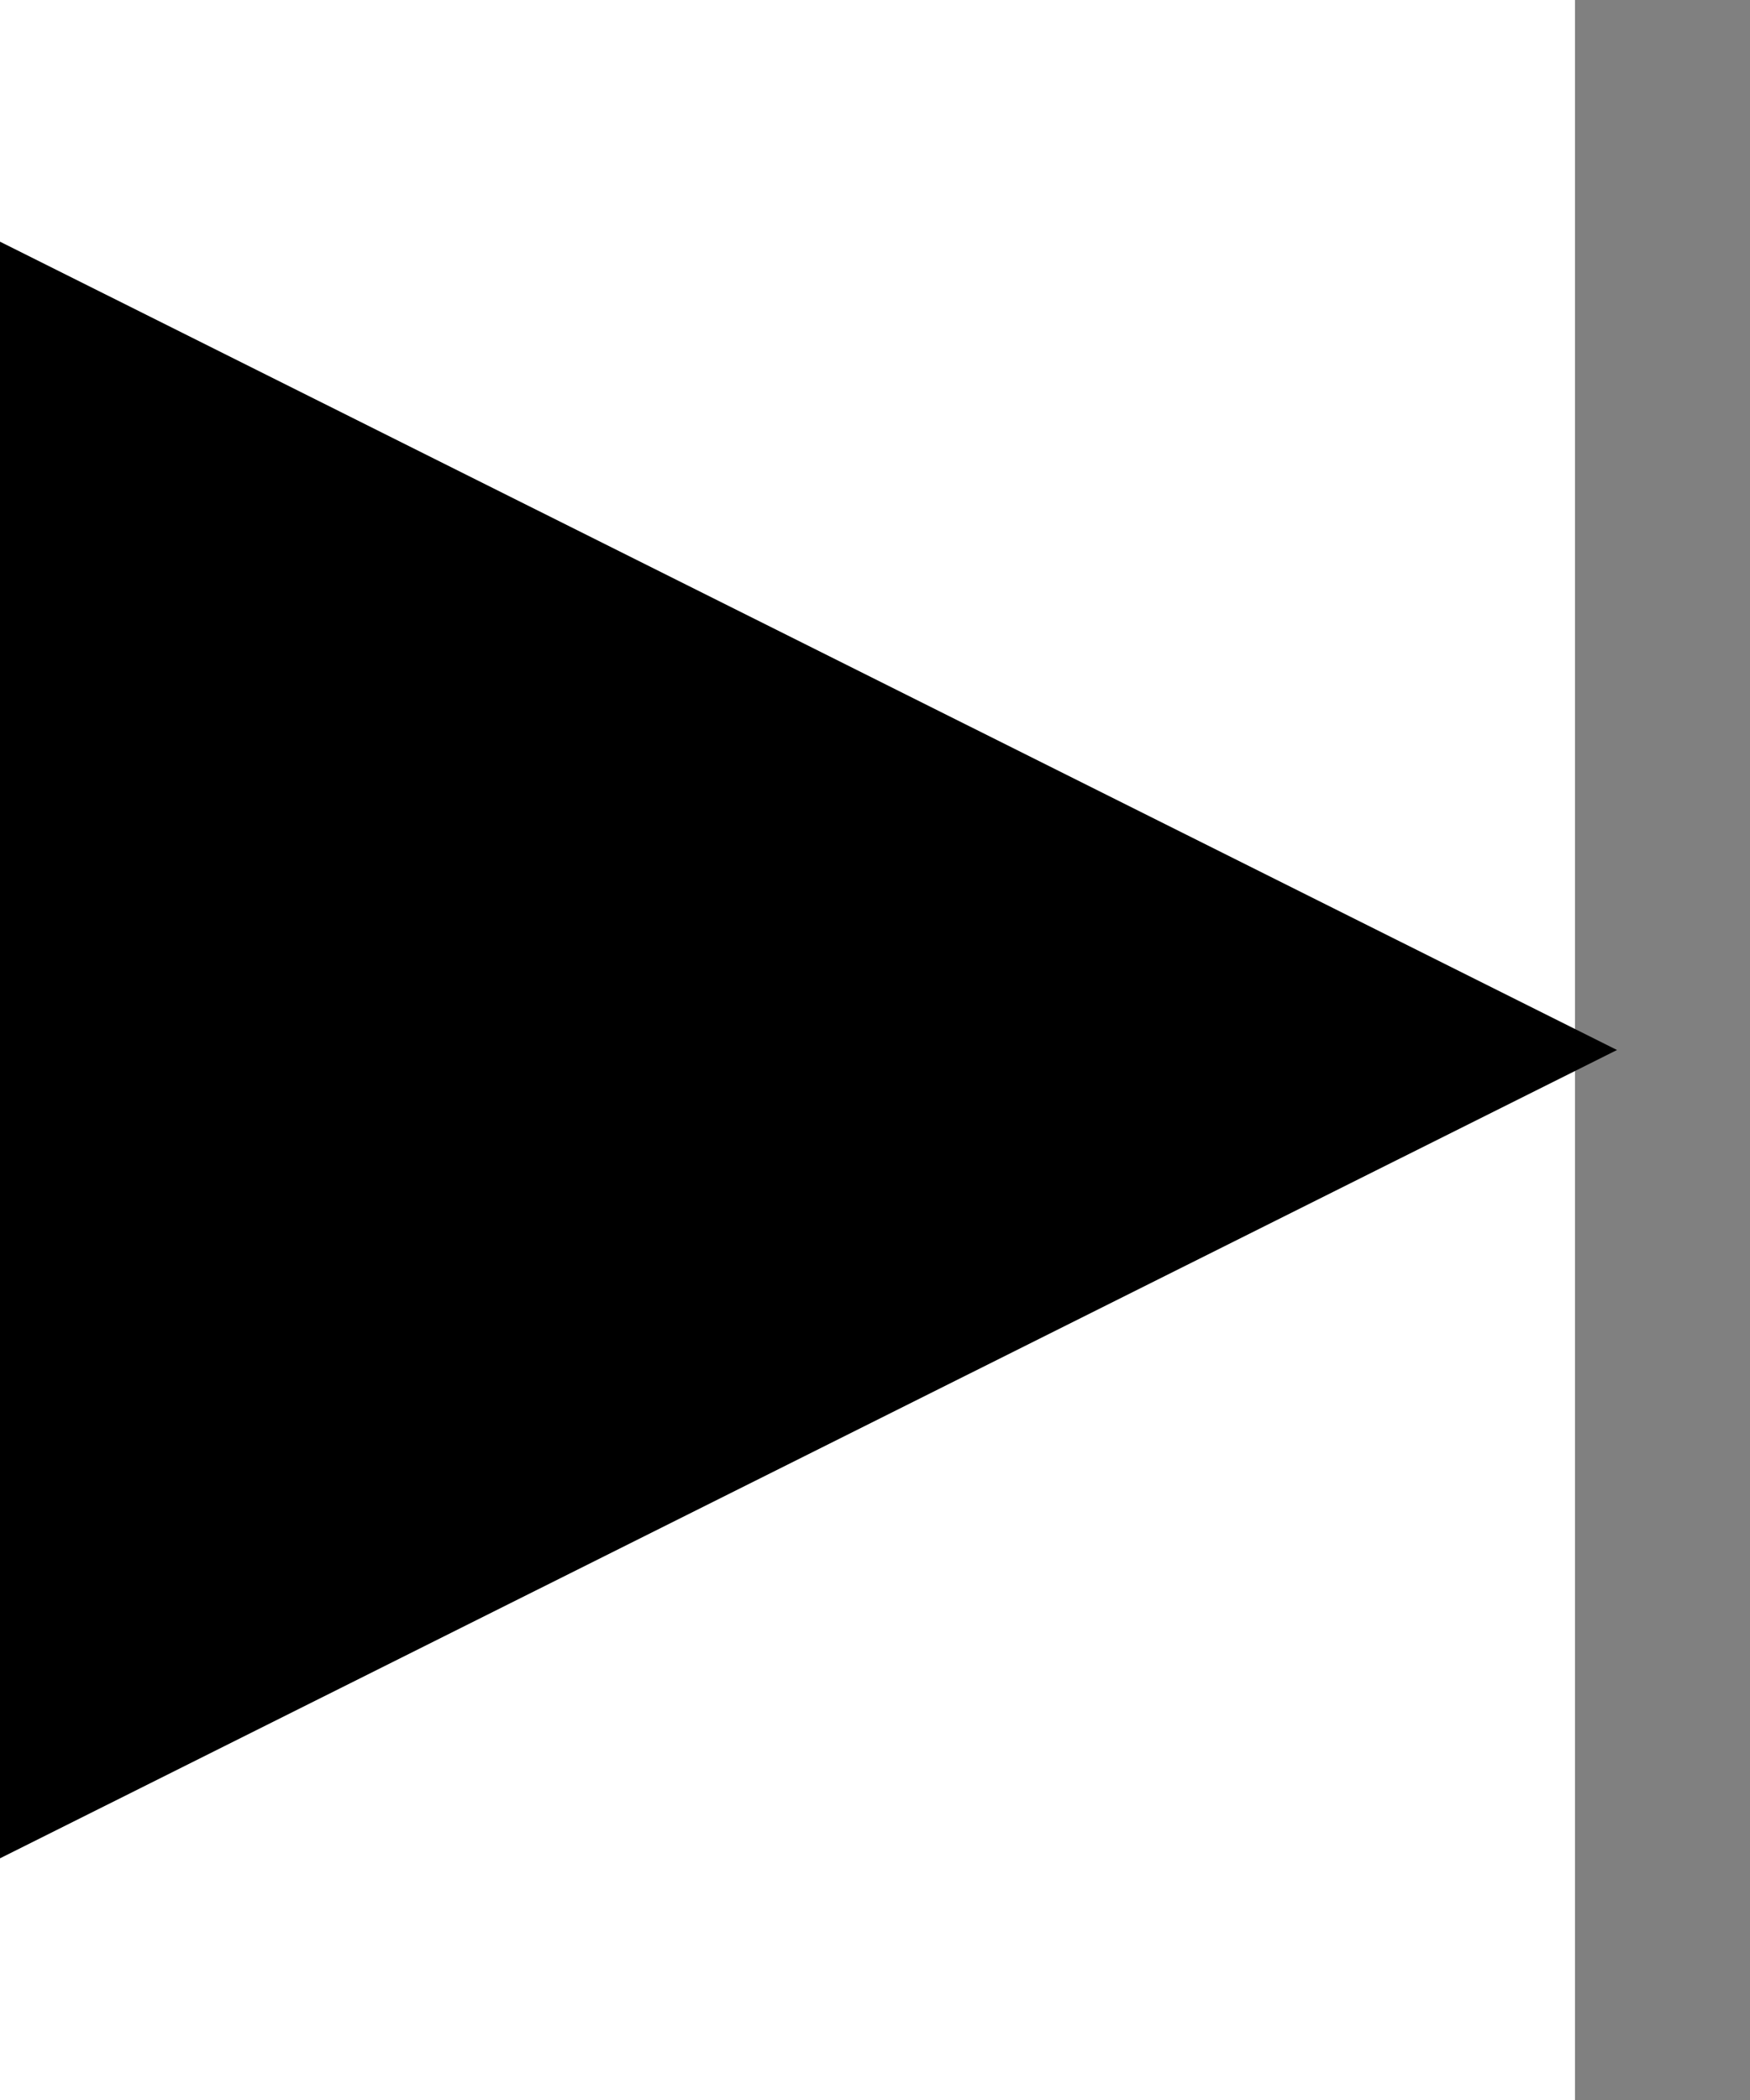 <svg width="500" height="600" viewBox="0 0 500 600" version="1.1" xmlns="http://www.w3.org/2000/svg" xmlns:xlink="http://www.w3.org/1999/xlink" xmlns:figma="http://www.figma.com/figma/ns">
<rect x="0" y="0" width="500" height="600" fill="#808080" stroke="none"/>
<title>u25BA-BLACK RIGHT-POINTING POINTER</title>
<desc>Created using Figma</desc>
<g id="Canvas" transform="matrix(50 0 0 50 -650 -6550)" figma:type="canvas">
<g id="u25BA-BLACK RIGHT-POINTING POINTER" style="mix-blend-mode:normal;" figma:type="frame">
<path d="M 13 131L 22 131L 22 143L 13 143L 13 131Z" fill="#FFFFFF"/>
<g id="Polygon" style="mix-blend-mode:normal;" figma:type="vector">
<use xlink:href="#path0_fill" transform="translate(13 132.381)" style="mix-blend-mode:normal;"/>
</g>
</g>
</g>
<defs>
<path id="path0_fill" d="M 9.24 4.619L 0 9.238L 0 0L 9.24 4.619Z"/>
</defs>
</svg>

